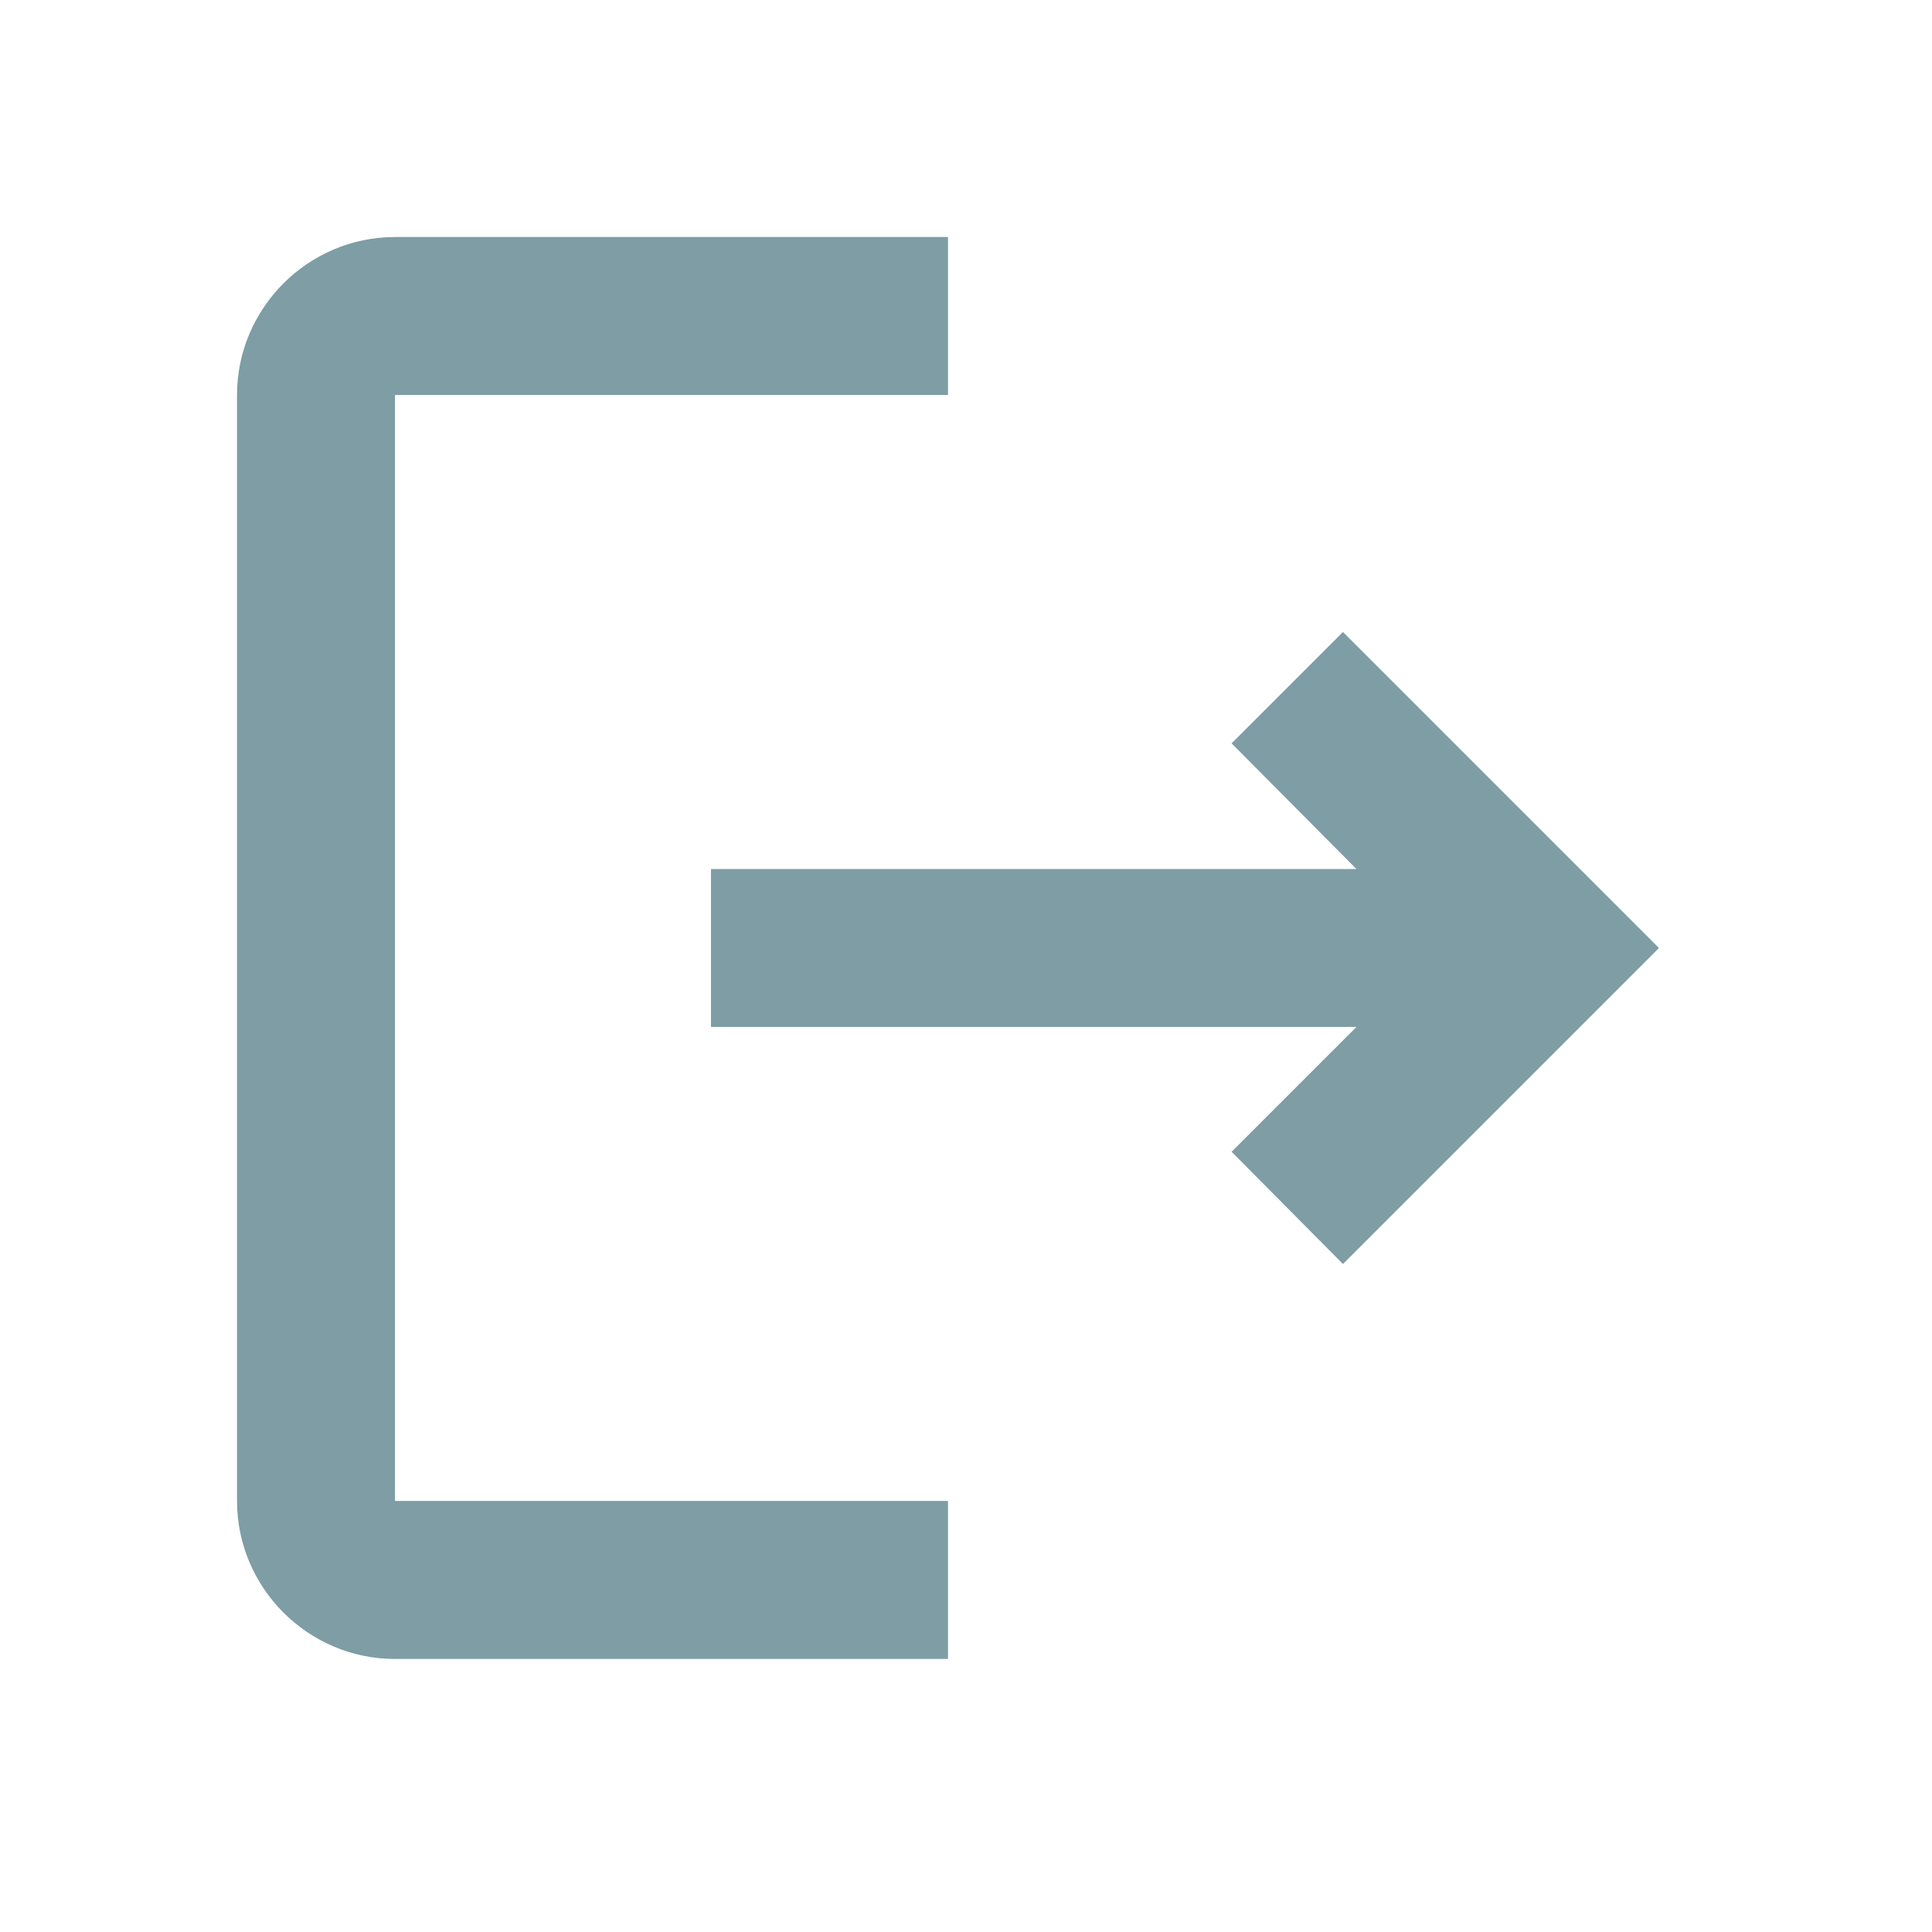 <svg width="25" height="25" viewBox="0 0 25 25" fill="none" xmlns="http://www.w3.org/2000/svg">
<path d="M17.378 8.178L15.937 9.619L17.552 11.245H9.2V13.289H17.552L15.937 14.904L17.378 16.356L21.467 12.267L17.378 8.178ZM5.111 5.111H12.267V3.067H5.111C3.987 3.067 3.067 3.987 3.067 5.111V19.422C3.067 20.547 3.987 21.467 5.111 21.467H12.267V19.422H5.111V5.111Z" fill="#7E9DA5"/>
</svg>
